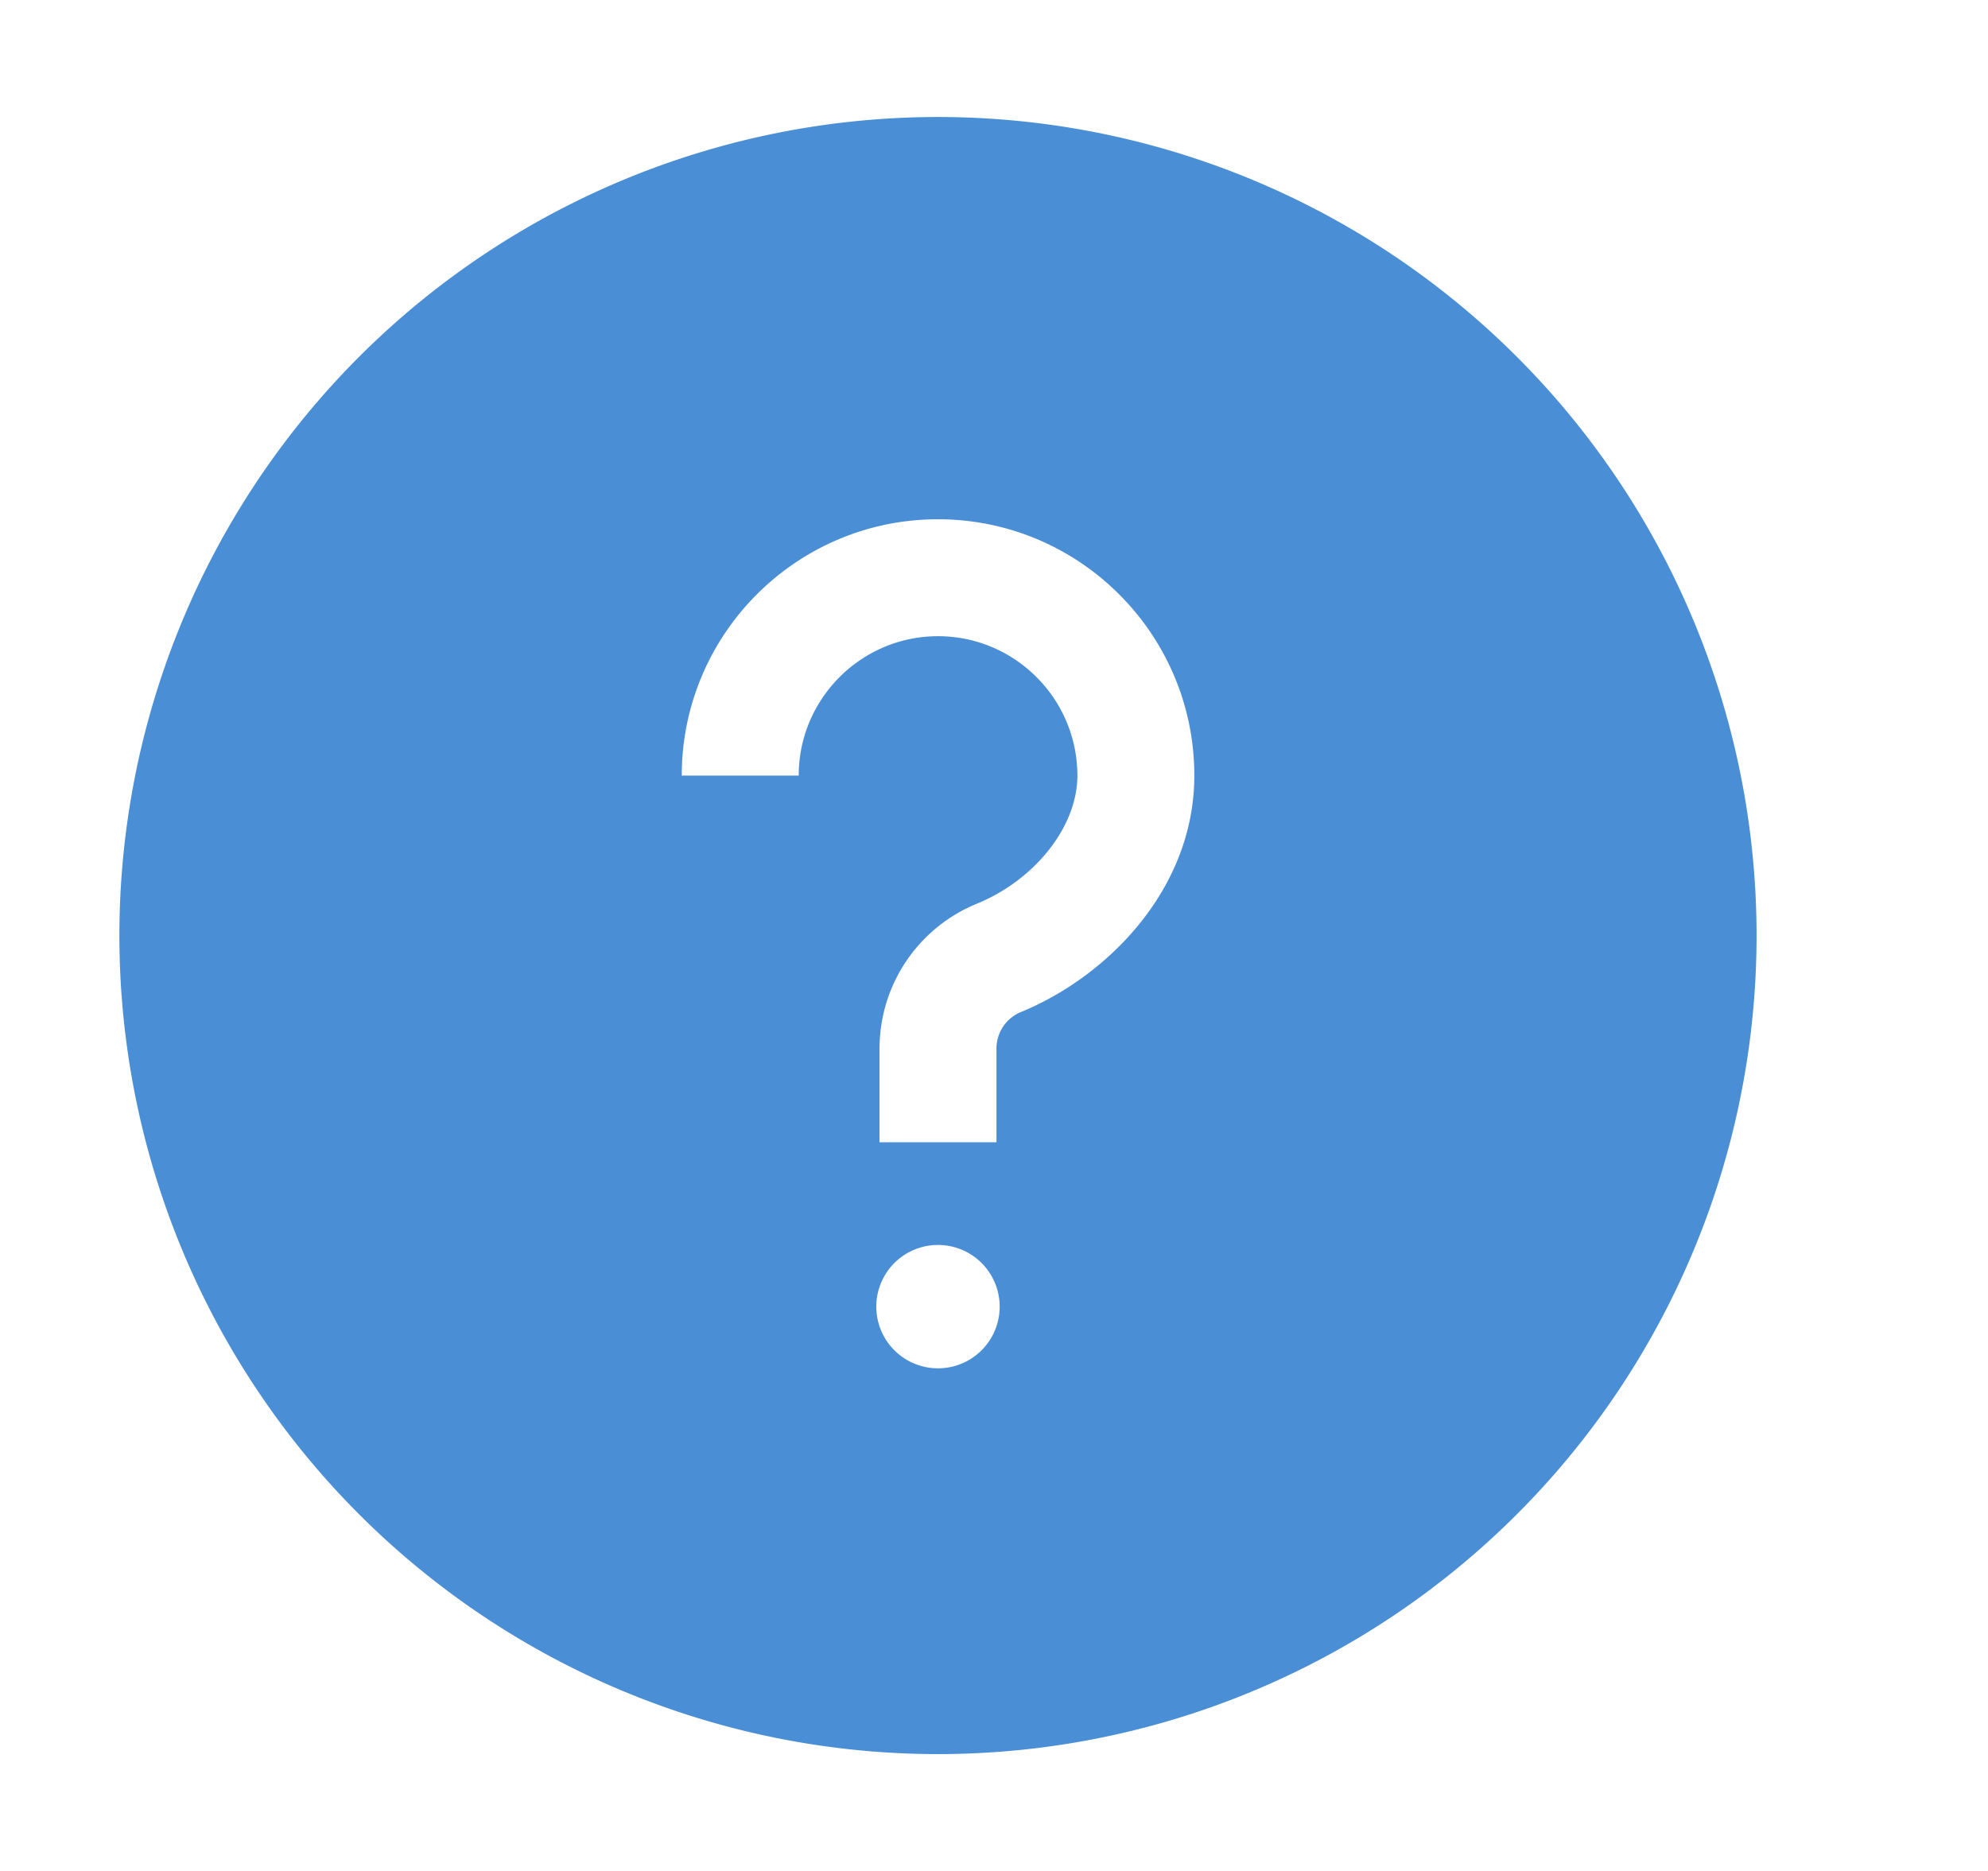 <?xml version="1.0" standalone="no"?><!DOCTYPE svg PUBLIC "-//W3C//DTD SVG 1.1//EN" "http://www.w3.org/Graphics/SVG/1.1/DTD/svg11.dtd"><svg class="icon" width="64px" height="60.24px" viewBox="0 0 1088 1024" version="1.1" xmlns="http://www.w3.org/2000/svg"><path fill="#3783d1" d="M513.344 64a448 448 0 1 0 0 896 448 448 0 0 0 0-896z m0 220.16c77.44 0 140.288 62.912 140.288 140.288 0 62.08-47.552 110.08-95.04 129.472a21.632 21.632 0 0 0-13.248 20.16v51.072h-64V574.08c0-35.84 21.76-66.496 52.928-79.36l0.128-0.064c31.68-12.864 55.232-42.048 55.232-70.208 0-42.048-34.24-76.288-76.288-76.288-41.984 0-76.224 34.24-76.224 76.288h-64c0-77.44 62.848-140.288 140.224-140.288z m0 397.184a33.728 33.728 0 1 1 0 67.52 33.728 33.728 0 0 1 0-67.52z"  fill-opacity=".9" /></svg>